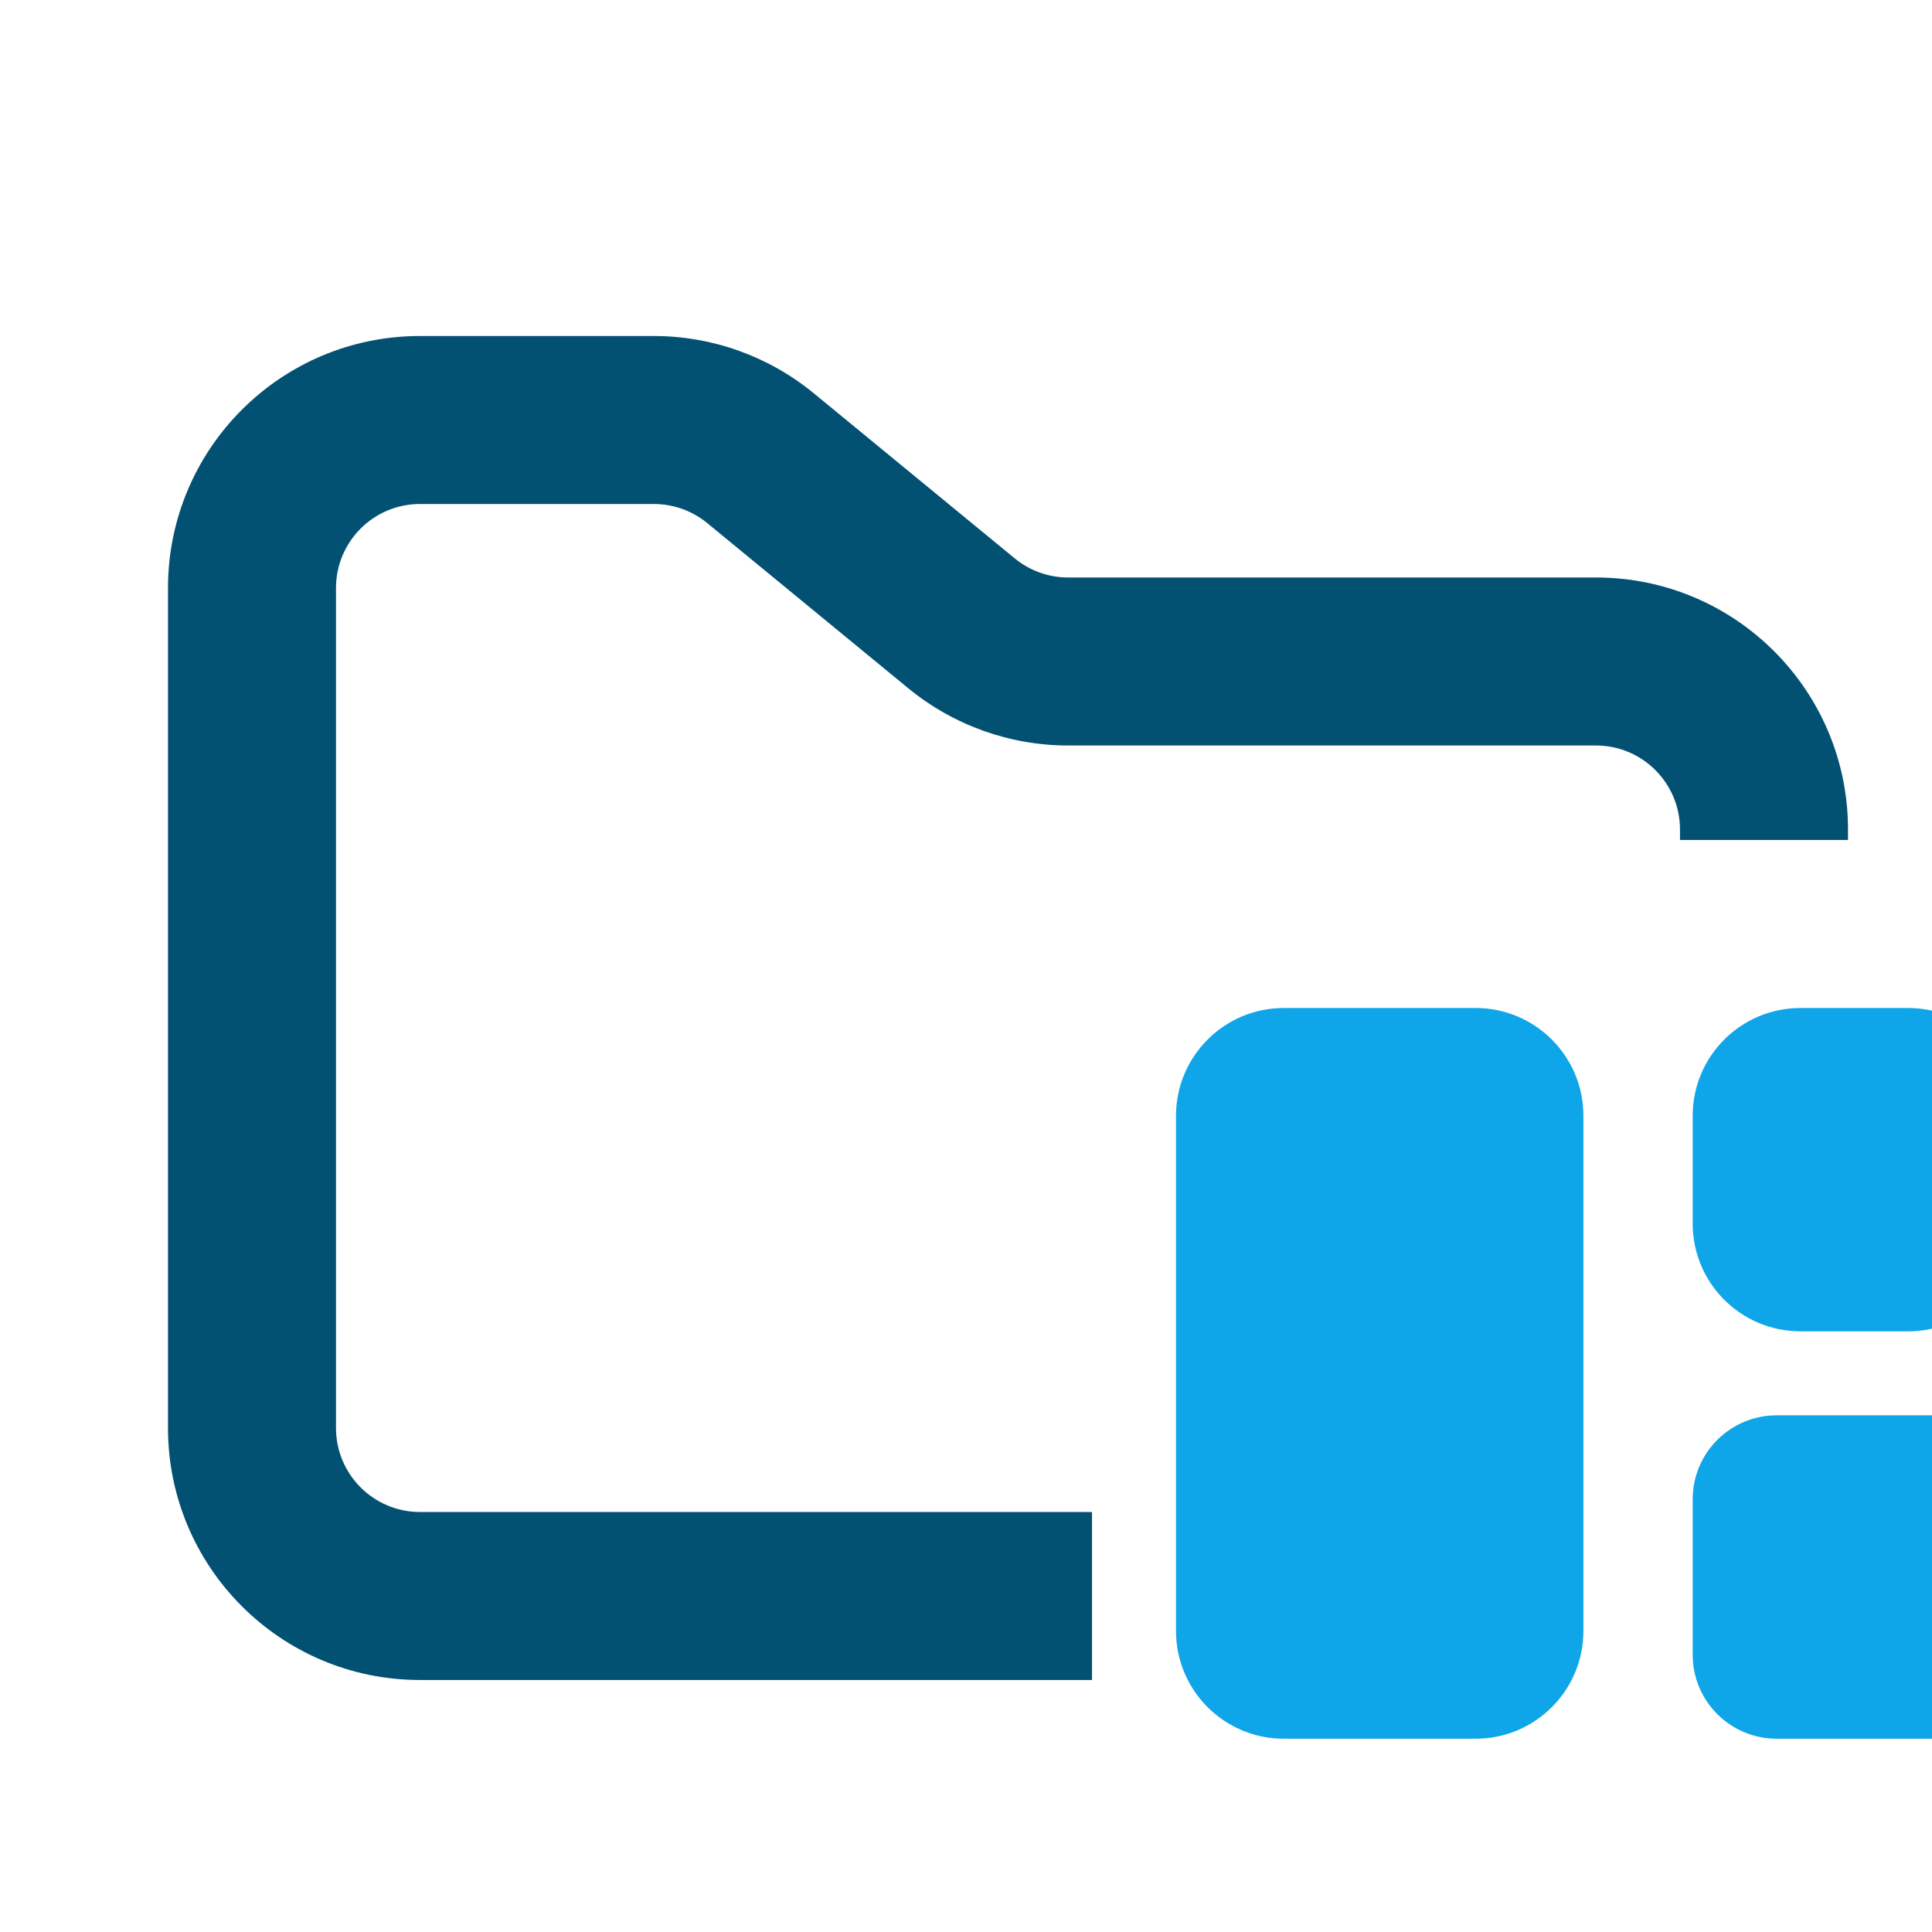 <svg width="30" height="30" viewBox="0 0 23 23" fill="none" xmlns="http://www.w3.org/2000/svg">
<path fill-rule="evenodd" clip-rule="evenodd" d="M5 4C3.343 4 2 5.343 2 7V17C2 18.657 3.343 20 5 20H13V18H5C4.448 18 4 17.552 4 17V7C4 6.448 4.448 6 5 6H7.784C8.015 6 8.24 6.08 8.419 6.227L10.812 8.193C11.349 8.634 12.022 8.875 12.716 8.875H19C19.552 8.875 20 9.323 20 9.875V10H22V9.875C22 8.218 20.657 6.875 19 6.875H12.716C12.485 6.875 12.26 6.795 12.081 6.648L9.688 4.682C9.151 4.241 8.478 4 7.784 4H5Z" fill="#025173"/>
<path fill-rule="evenodd" clip-rule="evenodd" d="M14 13.283C14 12.575 14.575 12 15.283 12H17.567C18.276 12 18.85 12.575 18.85 13.283V19.416C18.85 20.124 18.276 20.699 17.567 20.699H15.283C14.575 20.699 14 20.124 14 19.416V13.283ZM20.151 13.283C20.151 12.575 20.725 12 21.434 12H22.717C23.425 12 24 12.575 24 13.283V14.566C24 15.275 23.425 15.849 22.717 15.849H21.434C20.725 15.849 20.151 15.275 20.151 14.566V13.283ZM21.151 16.849C20.598 16.849 20.151 17.297 20.151 17.849V19.699C20.151 20.251 20.598 20.699 21.151 20.699H23C23.552 20.699 24 20.251 24 19.699V17.849C24 17.297 23.552 16.849 23 16.849H21.151Z" fill="#0EA5E9"/>
</svg>

